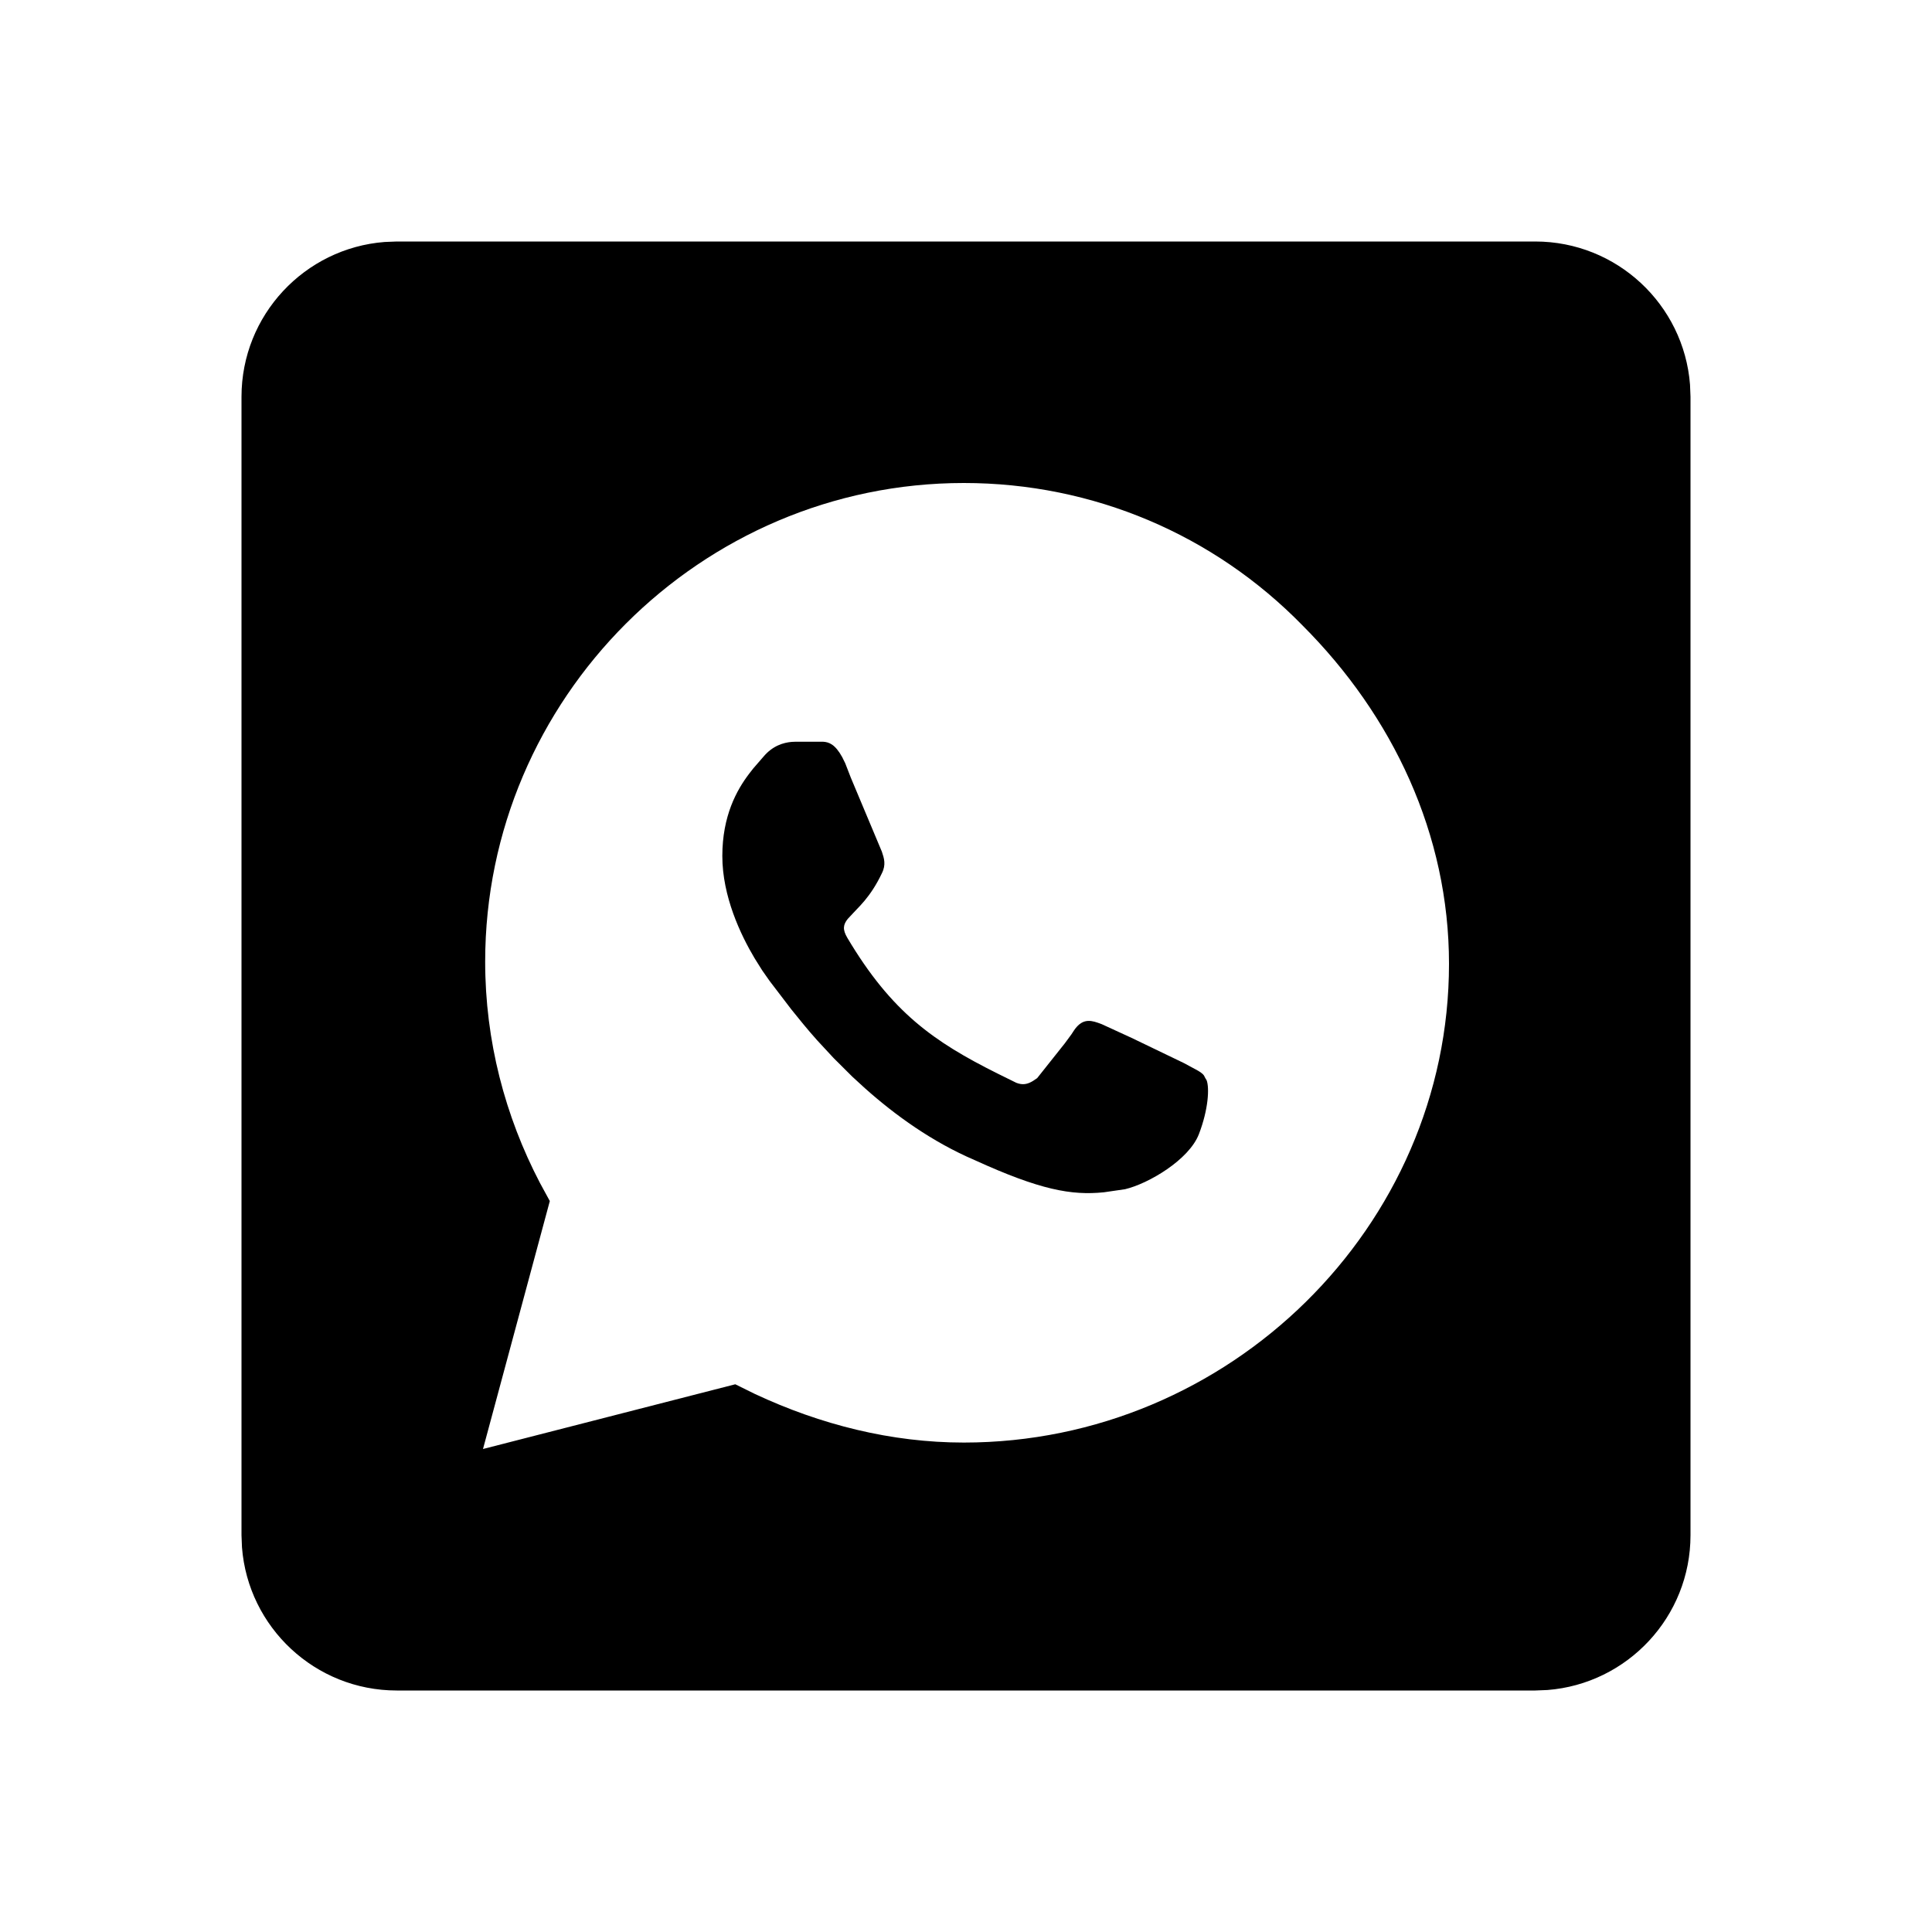 <svg viewBox="0 0 24 24" version="1.1" role="img" xmlns="http://www.w3.org/2000/svg">
    <g fill="none" fill-rule="evenodd">
        <path d="M19.071,3 C20.085,3 20.917,3.784 20.994,4.778 L21,4.929 L21,19.071 C21,20.085 20.216,20.917 19.222,20.994 L19.071,21 L4.929,21 C3.915,21 3.083,20.216 3.006,19.222 L3,19.071 L3,4.929 C3,3.915 3.784,3.083 4.778,3.006 L4.929,3 L19.071,3 Z M11.973,6 C8.705,6 6.027,8.679 6.027,11.946 C6.027,12.929 6.274,13.866 6.708,14.696 L6.83,14.92 L6,18 L9.134,17.196 L9.377,17.316 C10.193,17.698 11.072,17.92 11.973,17.92 C15.268,17.92 18,15.241 18,11.973 C18,10.366 17.304,8.893 16.179,7.768 C15.08,6.643 13.58,6 11.973,6 Z M10.224,9.214 C10.297,9.218 10.374,9.245 10.462,9.405 L10.5,9.482 L10.569,9.66 L10.955,10.58 C10.982,10.661 11.009,10.741 10.955,10.848 C10.884,10.998 10.809,11.106 10.74,11.189 L10.689,11.247 L10.6,11.341 L10.531,11.415 C10.475,11.485 10.463,11.545 10.527,11.652 C11.077,12.577 11.603,12.942 12.39,13.335 L12.625,13.451 C12.704,13.482 12.765,13.469 12.832,13.428 L12.884,13.393 L13.228,12.96 L13.311,12.847 C13.322,12.831 13.332,12.816 13.339,12.804 C13.433,12.663 13.527,12.666 13.638,12.705 L13.687,12.723 L14.057,12.893 L14.705,13.205 L14.85,13.283 C14.897,13.308 14.934,13.33 14.956,13.36 L14.973,13.393 L14.989,13.419 C15.025,13.513 15.012,13.78 14.893,14.089 C14.77,14.408 14.265,14.705 13.975,14.773 L13.713,14.811 C13.31,14.852 12.92,14.782 12.107,14.411 C11.582,14.186 11.123,13.856 10.744,13.518 L10.587,13.374 L10.356,13.144 L10.152,12.924 L10.061,12.82 L10.061,12.82 L9.977,12.72 L9.83,12.539 L9.562,12.188 L9.47,12.057 L9.374,11.904 C9.199,11.61 8.973,11.134 8.973,10.634 C8.973,10.133 9.153,9.812 9.308,9.609 L9.358,9.545 L9.482,9.402 C9.597,9.264 9.731,9.225 9.835,9.216 L9.884,9.214 L10.224,9.214 Z" fill="currentColor"></path>
    </g>
</svg>
